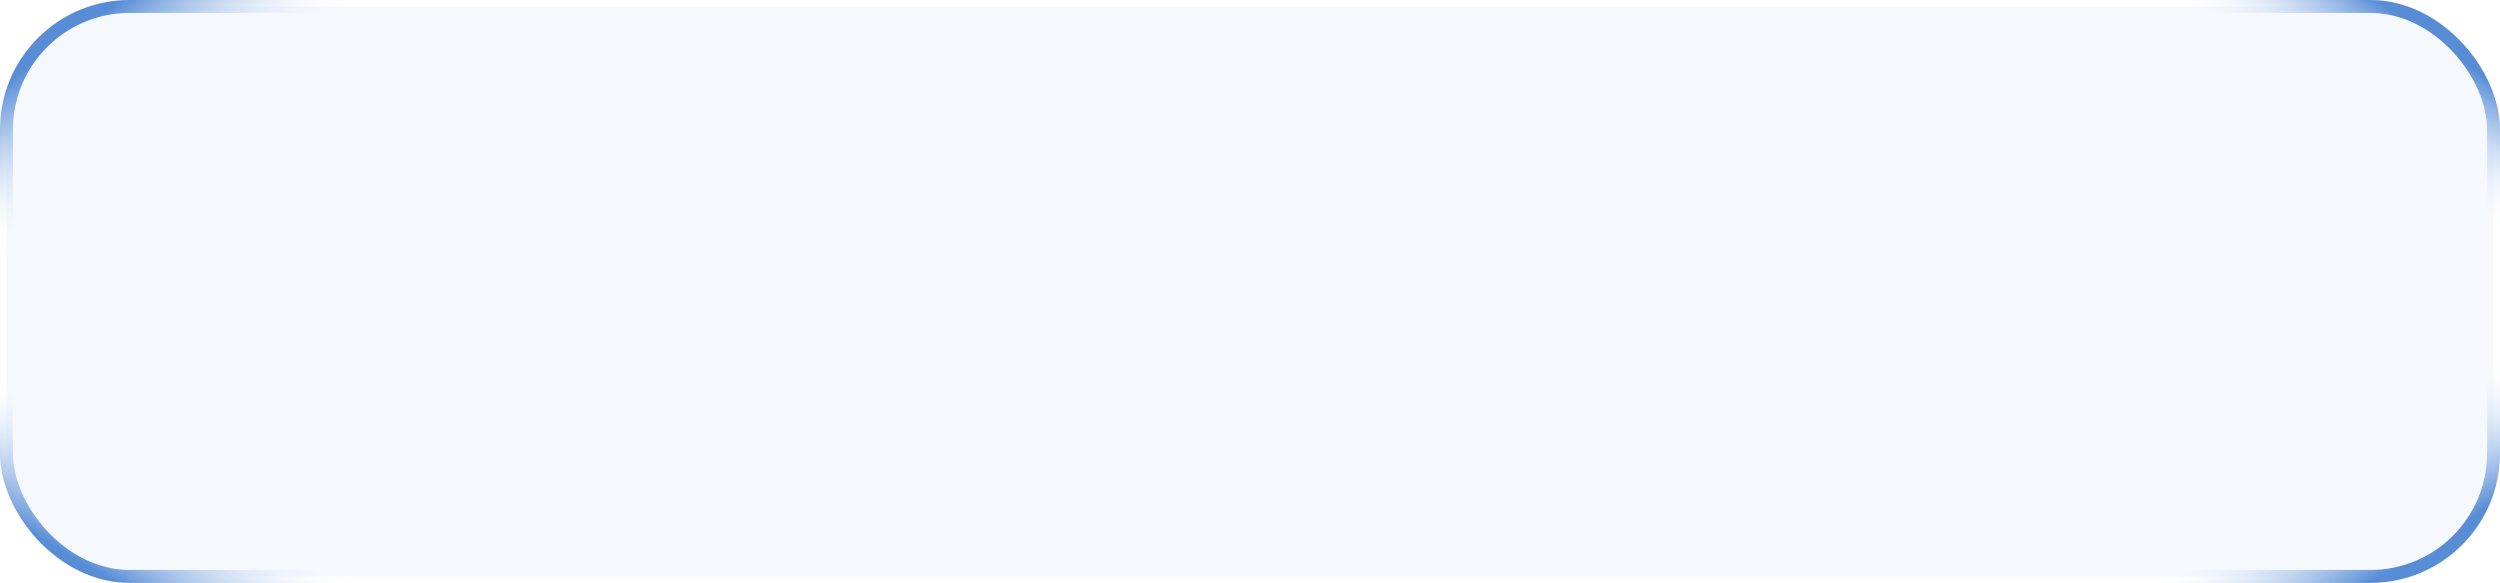 <svg width="193" height="45" viewBox="0 0 193 45" fill="none" xmlns="http://www.w3.org/2000/svg">
<rect x="0.5" y="0.5" width="192" height="44" rx="9.5" fill="#1461CC" fill-opacity="0.04"/>
<rect x="0.5" y="0.5" width="192" height="44" rx="9.5" stroke="url(#paint0_linear_7_44)"/>
<rect x="0.5" y="0.5" width="192" height="44" rx="9.5" stroke="url(#paint1_linear_7_44)"/>
<rect x="0.5" y="0.5" width="192" height="44" rx="9.5" stroke="url(#paint2_linear_7_44)"/>
<rect x="0.5" y="0.5" width="192" height="44" rx="9.5" stroke="url(#paint3_linear_7_44)"/>
<defs>
<linearGradient id="paint0_linear_7_44" x1="4.564" y1="3.5" x2="10.723" y2="12.15" gradientUnits="userSpaceOnUse">
<stop stop-color="#588DD6"/>
<stop offset="1" stop-color="white" stop-opacity="0"/>
</linearGradient>
<linearGradient id="paint1_linear_7_44" x1="12.452" y1="36" x2="7.623" y2="44.198" gradientUnits="userSpaceOnUse">
<stop stop-color="white" stop-opacity="0"/>
<stop offset="1" stop-color="#588DD6"/>
</linearGradient>
<linearGradient id="paint2_linear_7_44" x1="179.77" y1="8.5" x2="184.978" y2="1.131" gradientUnits="userSpaceOnUse">
<stop stop-color="white" stop-opacity="0"/>
<stop offset="1" stop-color="#588DD6"/>
</linearGradient>
<linearGradient id="paint3_linear_7_44" x1="179.77" y1="36" x2="184.773" y2="43.786" gradientUnits="userSpaceOnUse">
<stop stop-color="white" stop-opacity="0"/>
<stop offset="1" stop-color="#588DD6"/>
</linearGradient>
</defs>
</svg>
